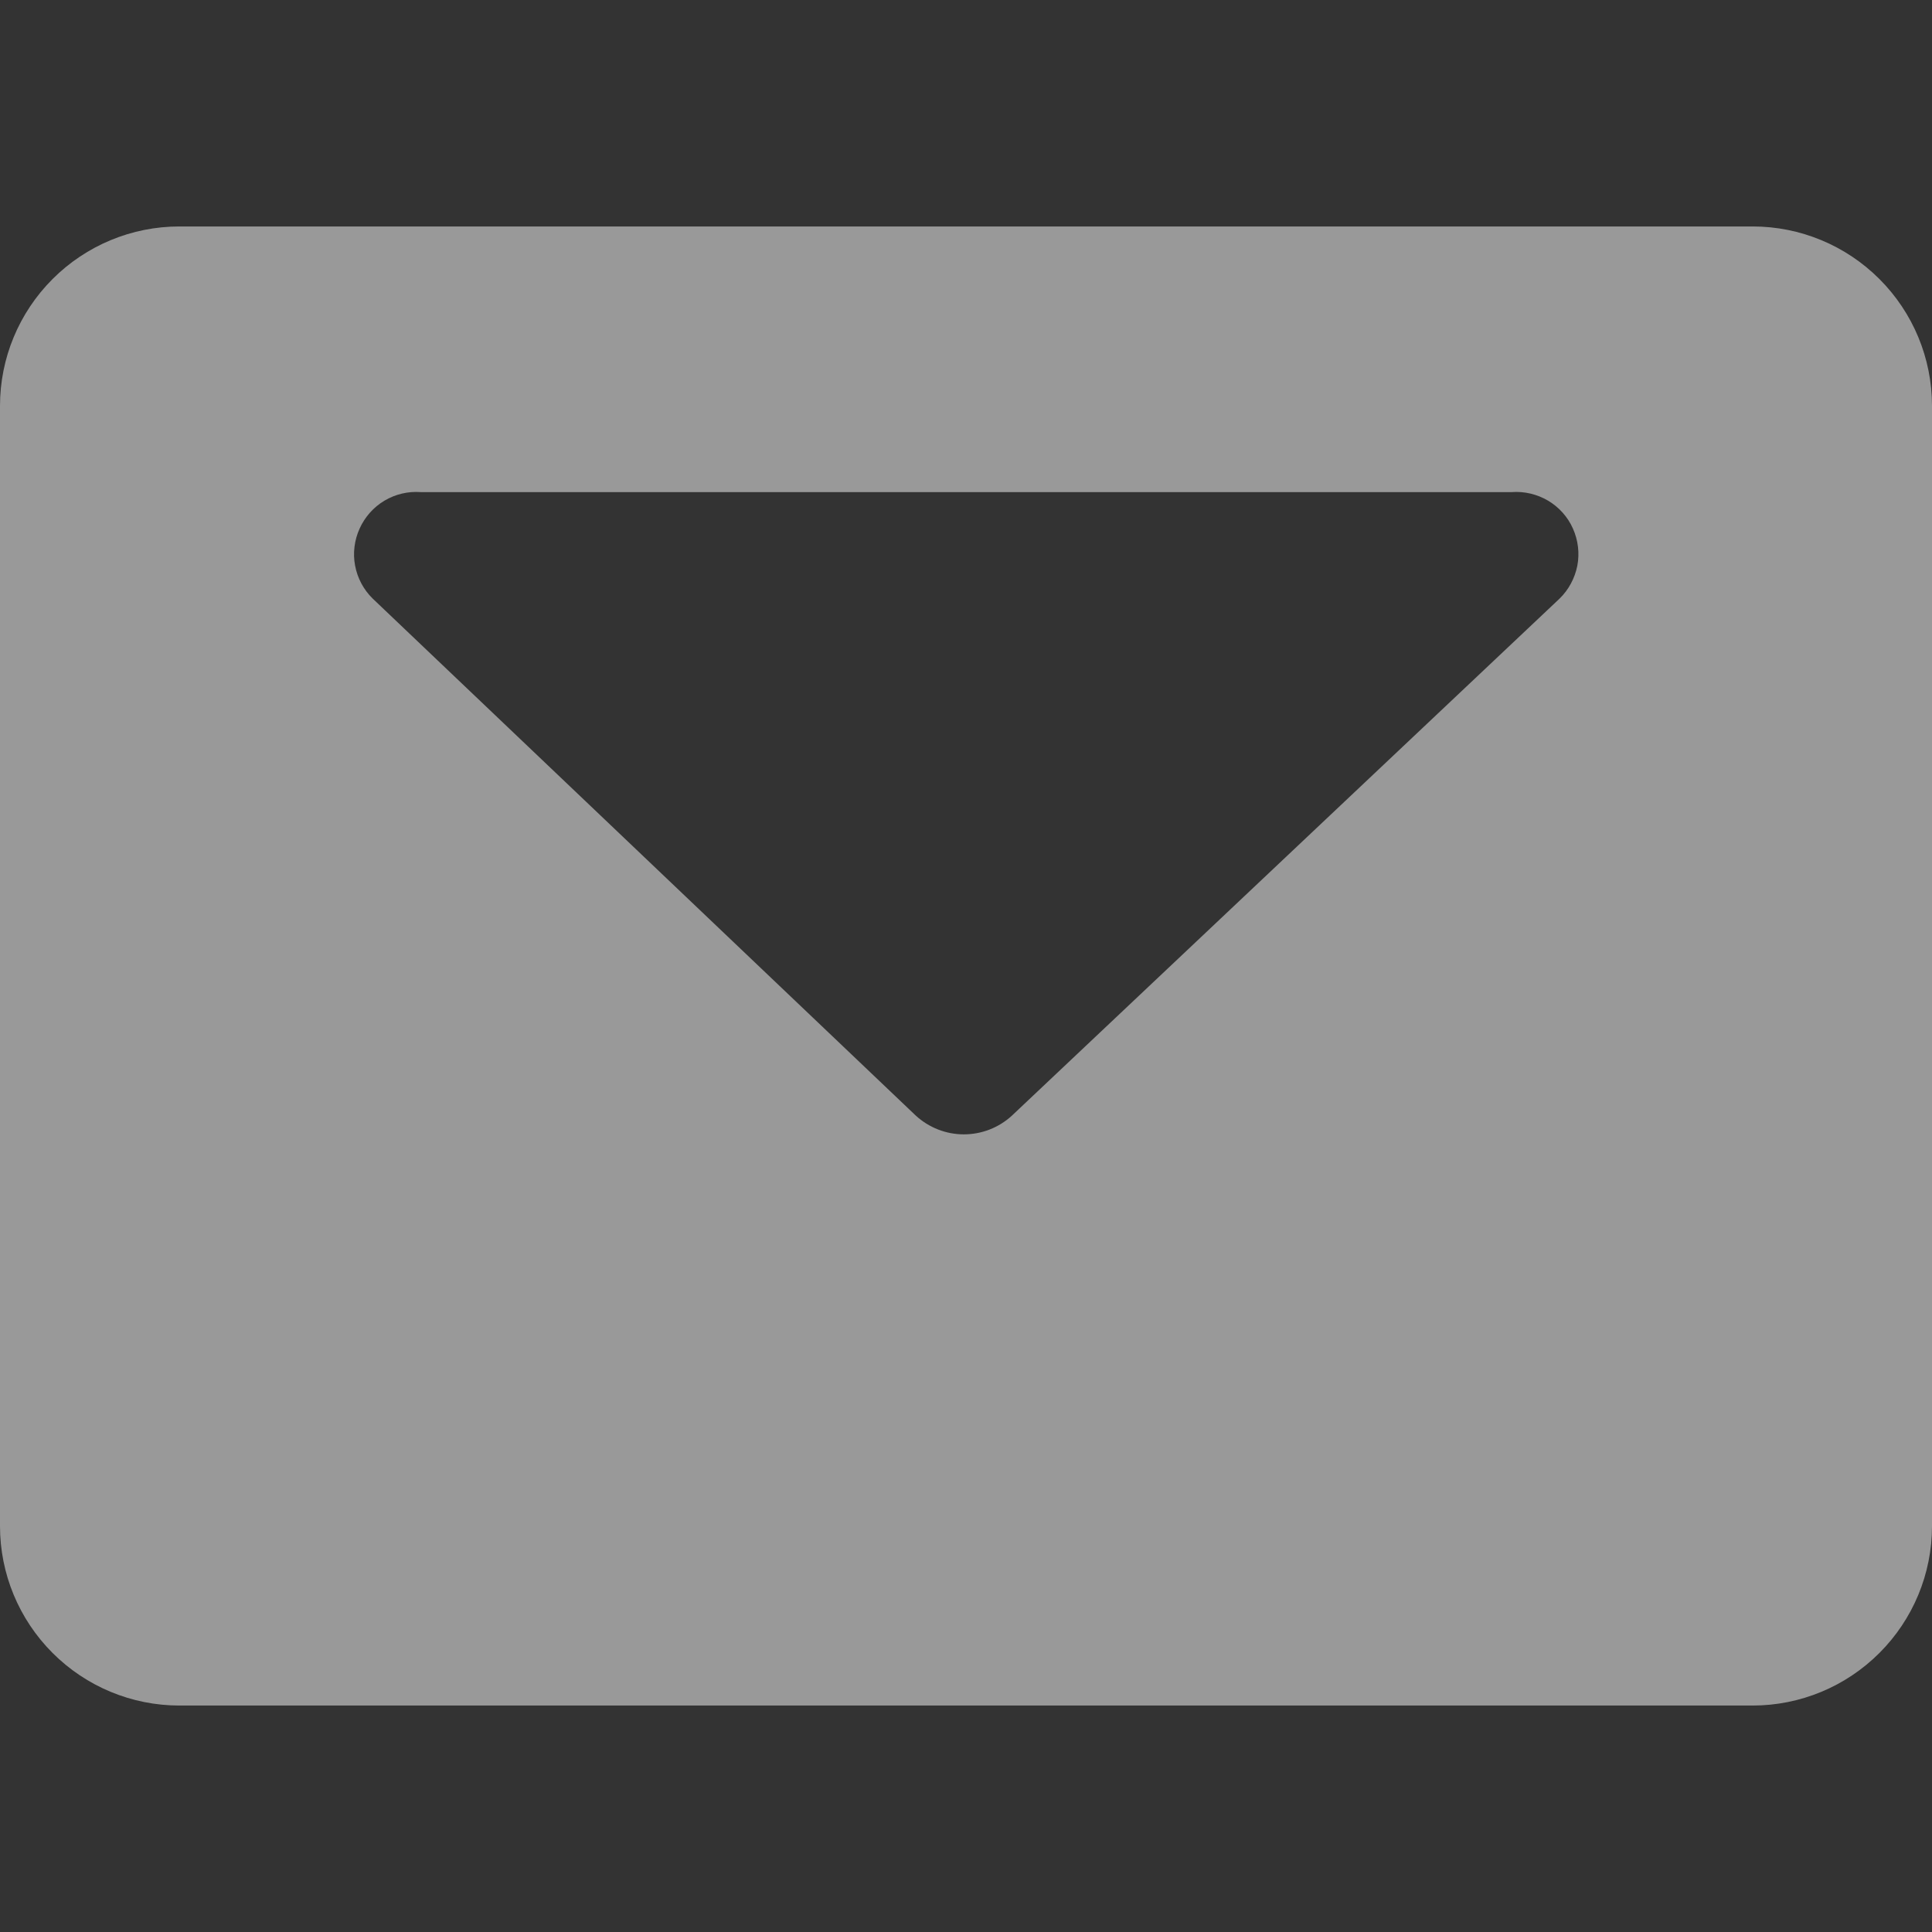 <svg width="14" height="14" viewBox="0 0 14 14" fill="none" xmlns="http://www.w3.org/2000/svg">
<rect x="0" y="0" width="14" height="14" fill="#333333" stroke="none"/>
<g opacity="0.5" clip-path="url(#clip0)">
<path fill-rule="evenodd" clip-rule="evenodd" d="M14 2.941C14 2.596 13.863 2.266 13.619 2.022C13.375 1.778 13.045 1.641 12.7 1.641H1.3C0.955 1.641 0.625 1.778 0.381 2.022C0.137 2.266 0 2.596 0 2.941L0 11.059C0 11.404 0.137 11.734 0.381 11.978C0.625 12.222 0.955 12.359 1.3 12.359H12.7C13.045 12.359 13.375 12.222 13.619 11.978C13.863 11.734 14 11.404 14 11.059V2.941ZM6.636 8.084L2.7 4.337C2.634 4.272 2.59 4.189 2.573 4.098C2.556 4.008 2.568 3.914 2.606 3.83C2.644 3.746 2.707 3.675 2.786 3.628C2.865 3.581 2.957 3.559 3.049 3.566H10.954C11.046 3.559 11.138 3.581 11.218 3.628C11.297 3.675 11.361 3.746 11.398 3.83C11.436 3.915 11.447 4.009 11.43 4.099C11.412 4.19 11.367 4.274 11.301 4.338L7.332 8.085C7.237 8.172 7.113 8.22 6.984 8.22C6.855 8.22 6.731 8.171 6.636 8.084V8.084Z" fill="white"/>
</g>
<defs>
<clipPath id="clip0">
<rect width="14" height="14" fill="white"/>
</clipPath>
</defs>
</svg>
